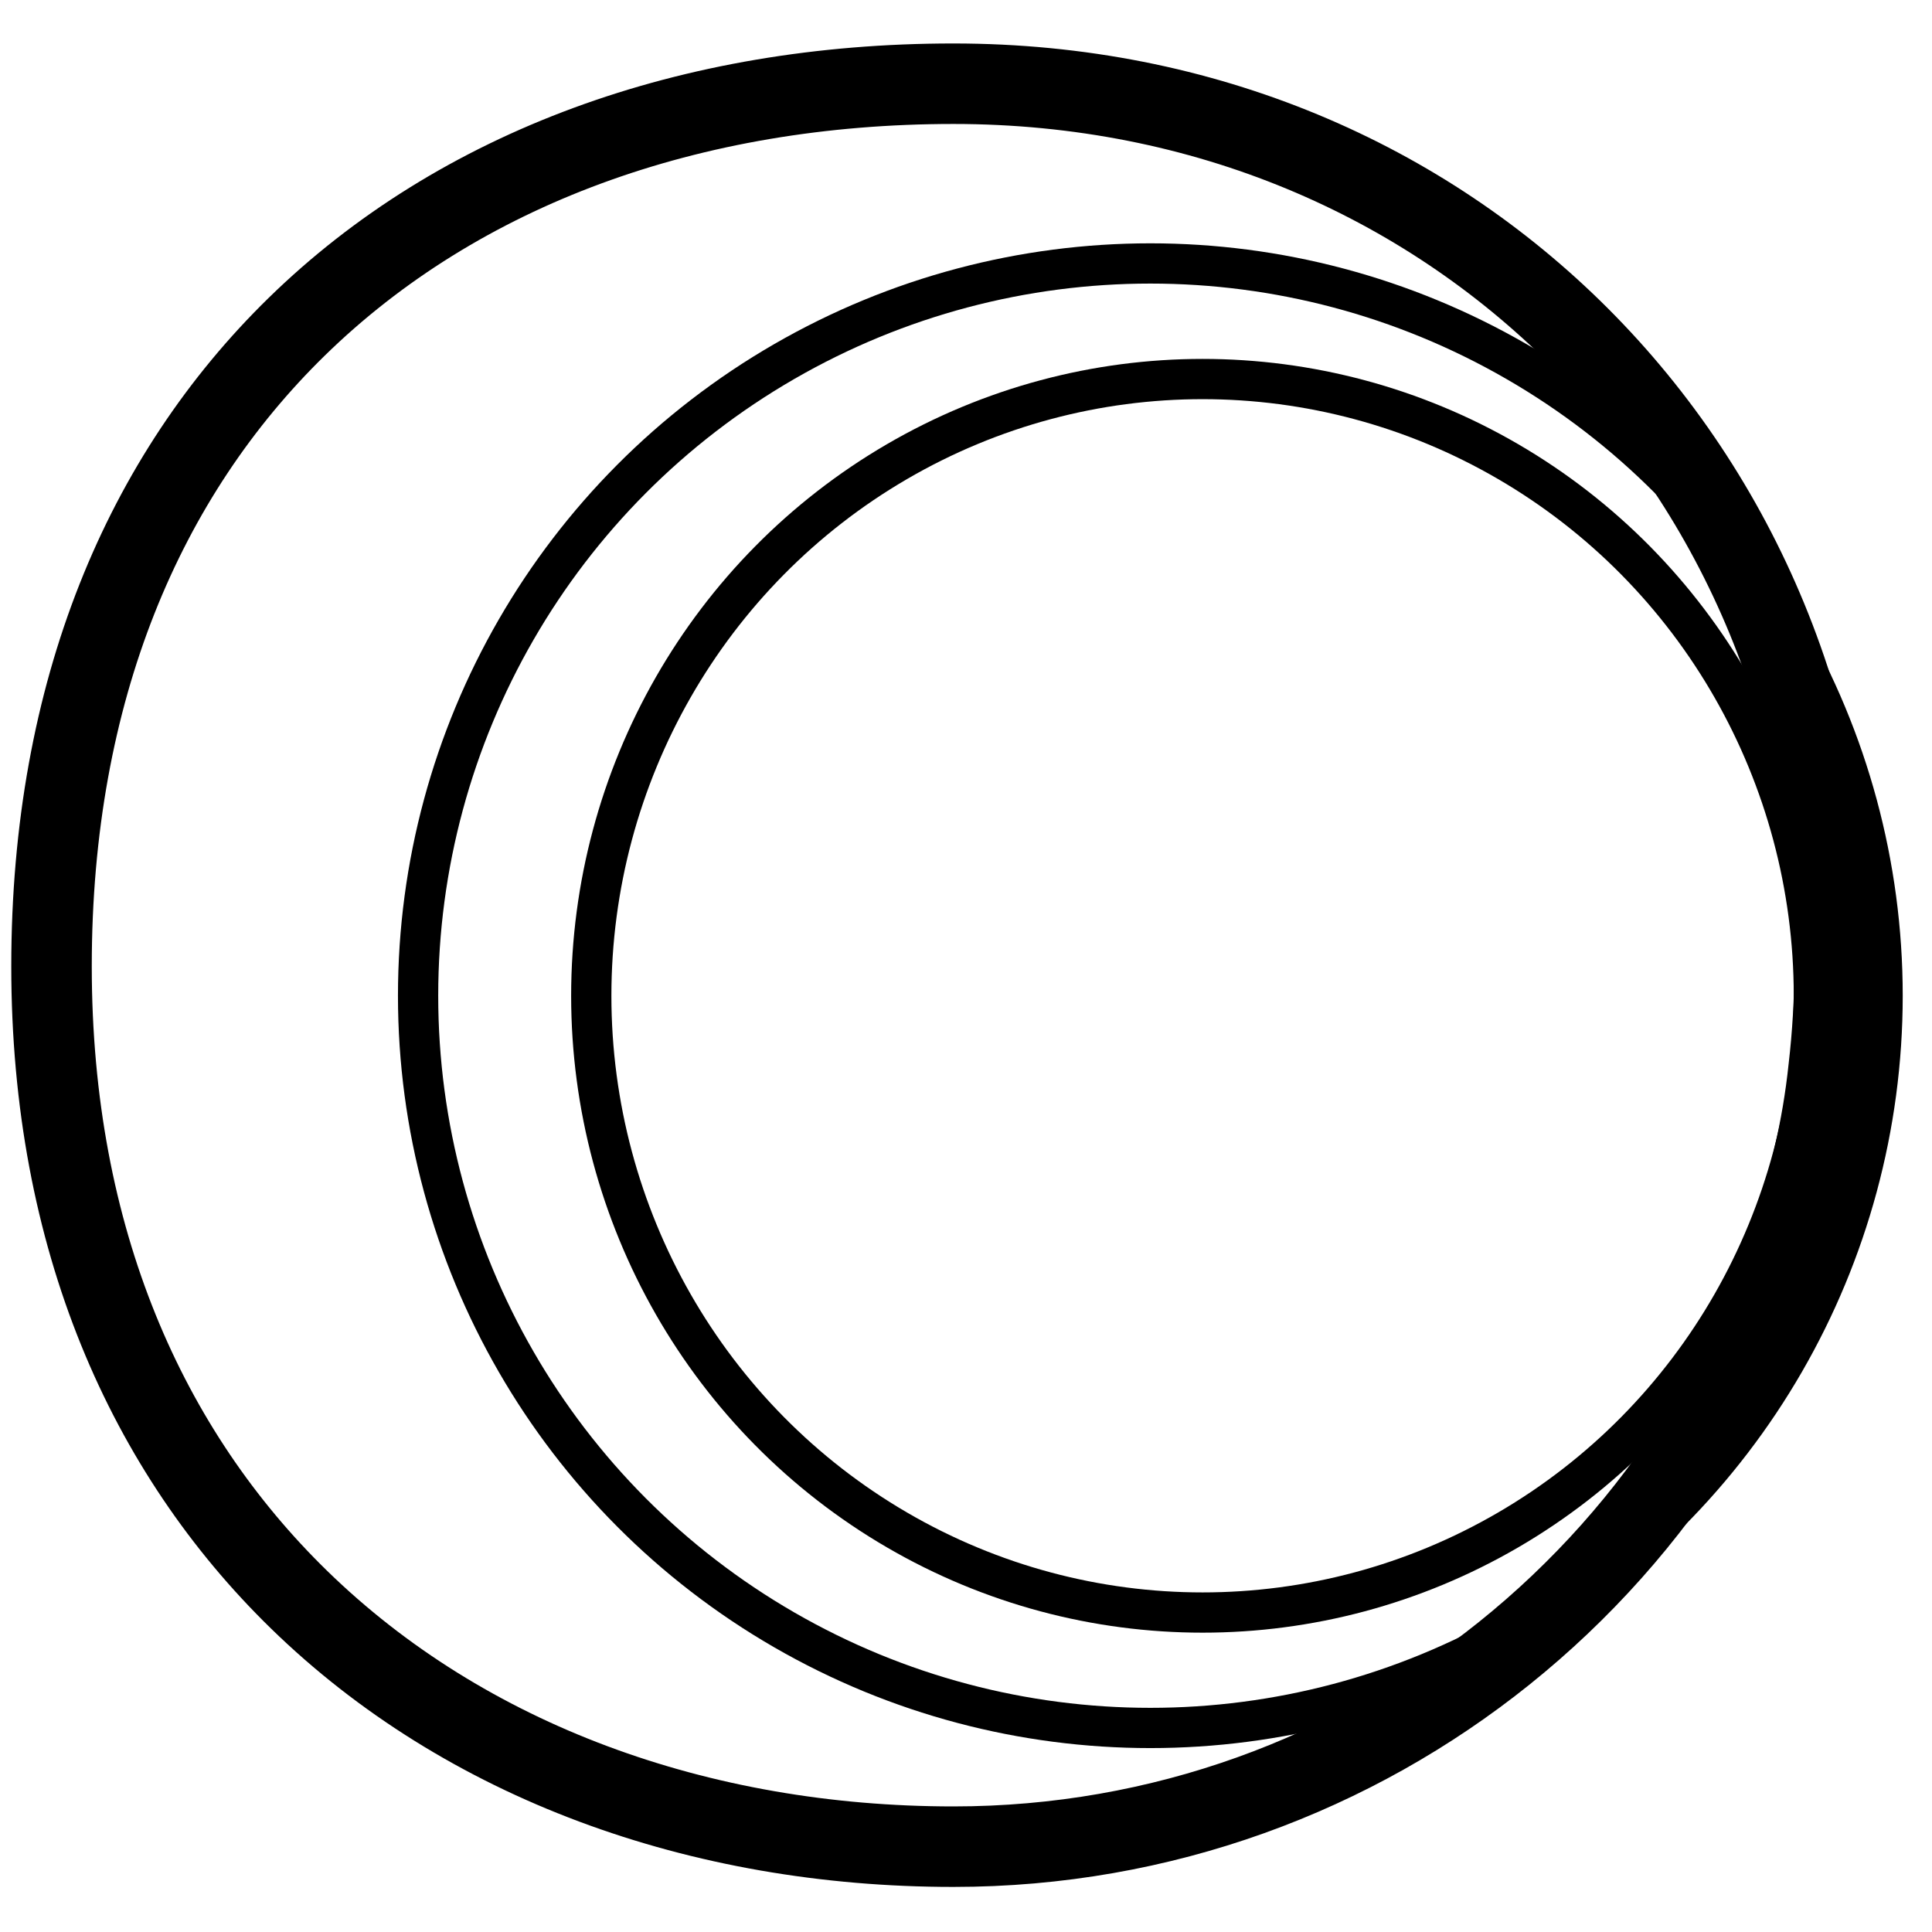 <?xml version="1.0" encoding="UTF-8"?>
<svg width="600px" height="600px" viewBox="0 0 600 600" version="1.1" xmlns="http://www.w3.org/2000/svg">
    <title>drivers/sensor_motion/assets/icon</title>
    <g id="/drivers/sensor_motion/assets/icon" stroke="none" stroke-width="1" fill="none" fill-rule="evenodd">
        <g id="icon" transform="translate(16, 26)" stroke="#000000">
            <path d="M280.095,0 C358.237,0 425.964,30.048 474.507,78.608 C524.133,128.252 553.75,197.323 553.75,273.75 C553.75,284.593 553.119,295.288 551.893,305.803 C550.909,315.159 549.349,324.331 547.25,333.287 C533.538,395.135 498.918,449.117 451.181,487.416 C404.323,525.009 344.835,547.5 280.095,547.5 C201.204,547.5 128.426,521.056 76.858,470.776 C29.697,424.793 0,358.796 0,274.088 C0,188.38 28.855,121.7 76.11,75.507 C126.62,26.13 198.505,0 280.095,0 L280.095,0 Z" id="Combined-Shape" stroke-width="25"></path>
            <circle id="Oval" stroke-width="12.5" stroke-linecap="round" cx="341.25" cy="283.225" r="227.409"></circle>
            <ellipse id="Oval" stroke-width="12.5" stroke-linecap="round" cx="357.47" cy="283.251" rx="189.846" ry="191.538"></ellipse>
        </g>
    </g>
</svg>
